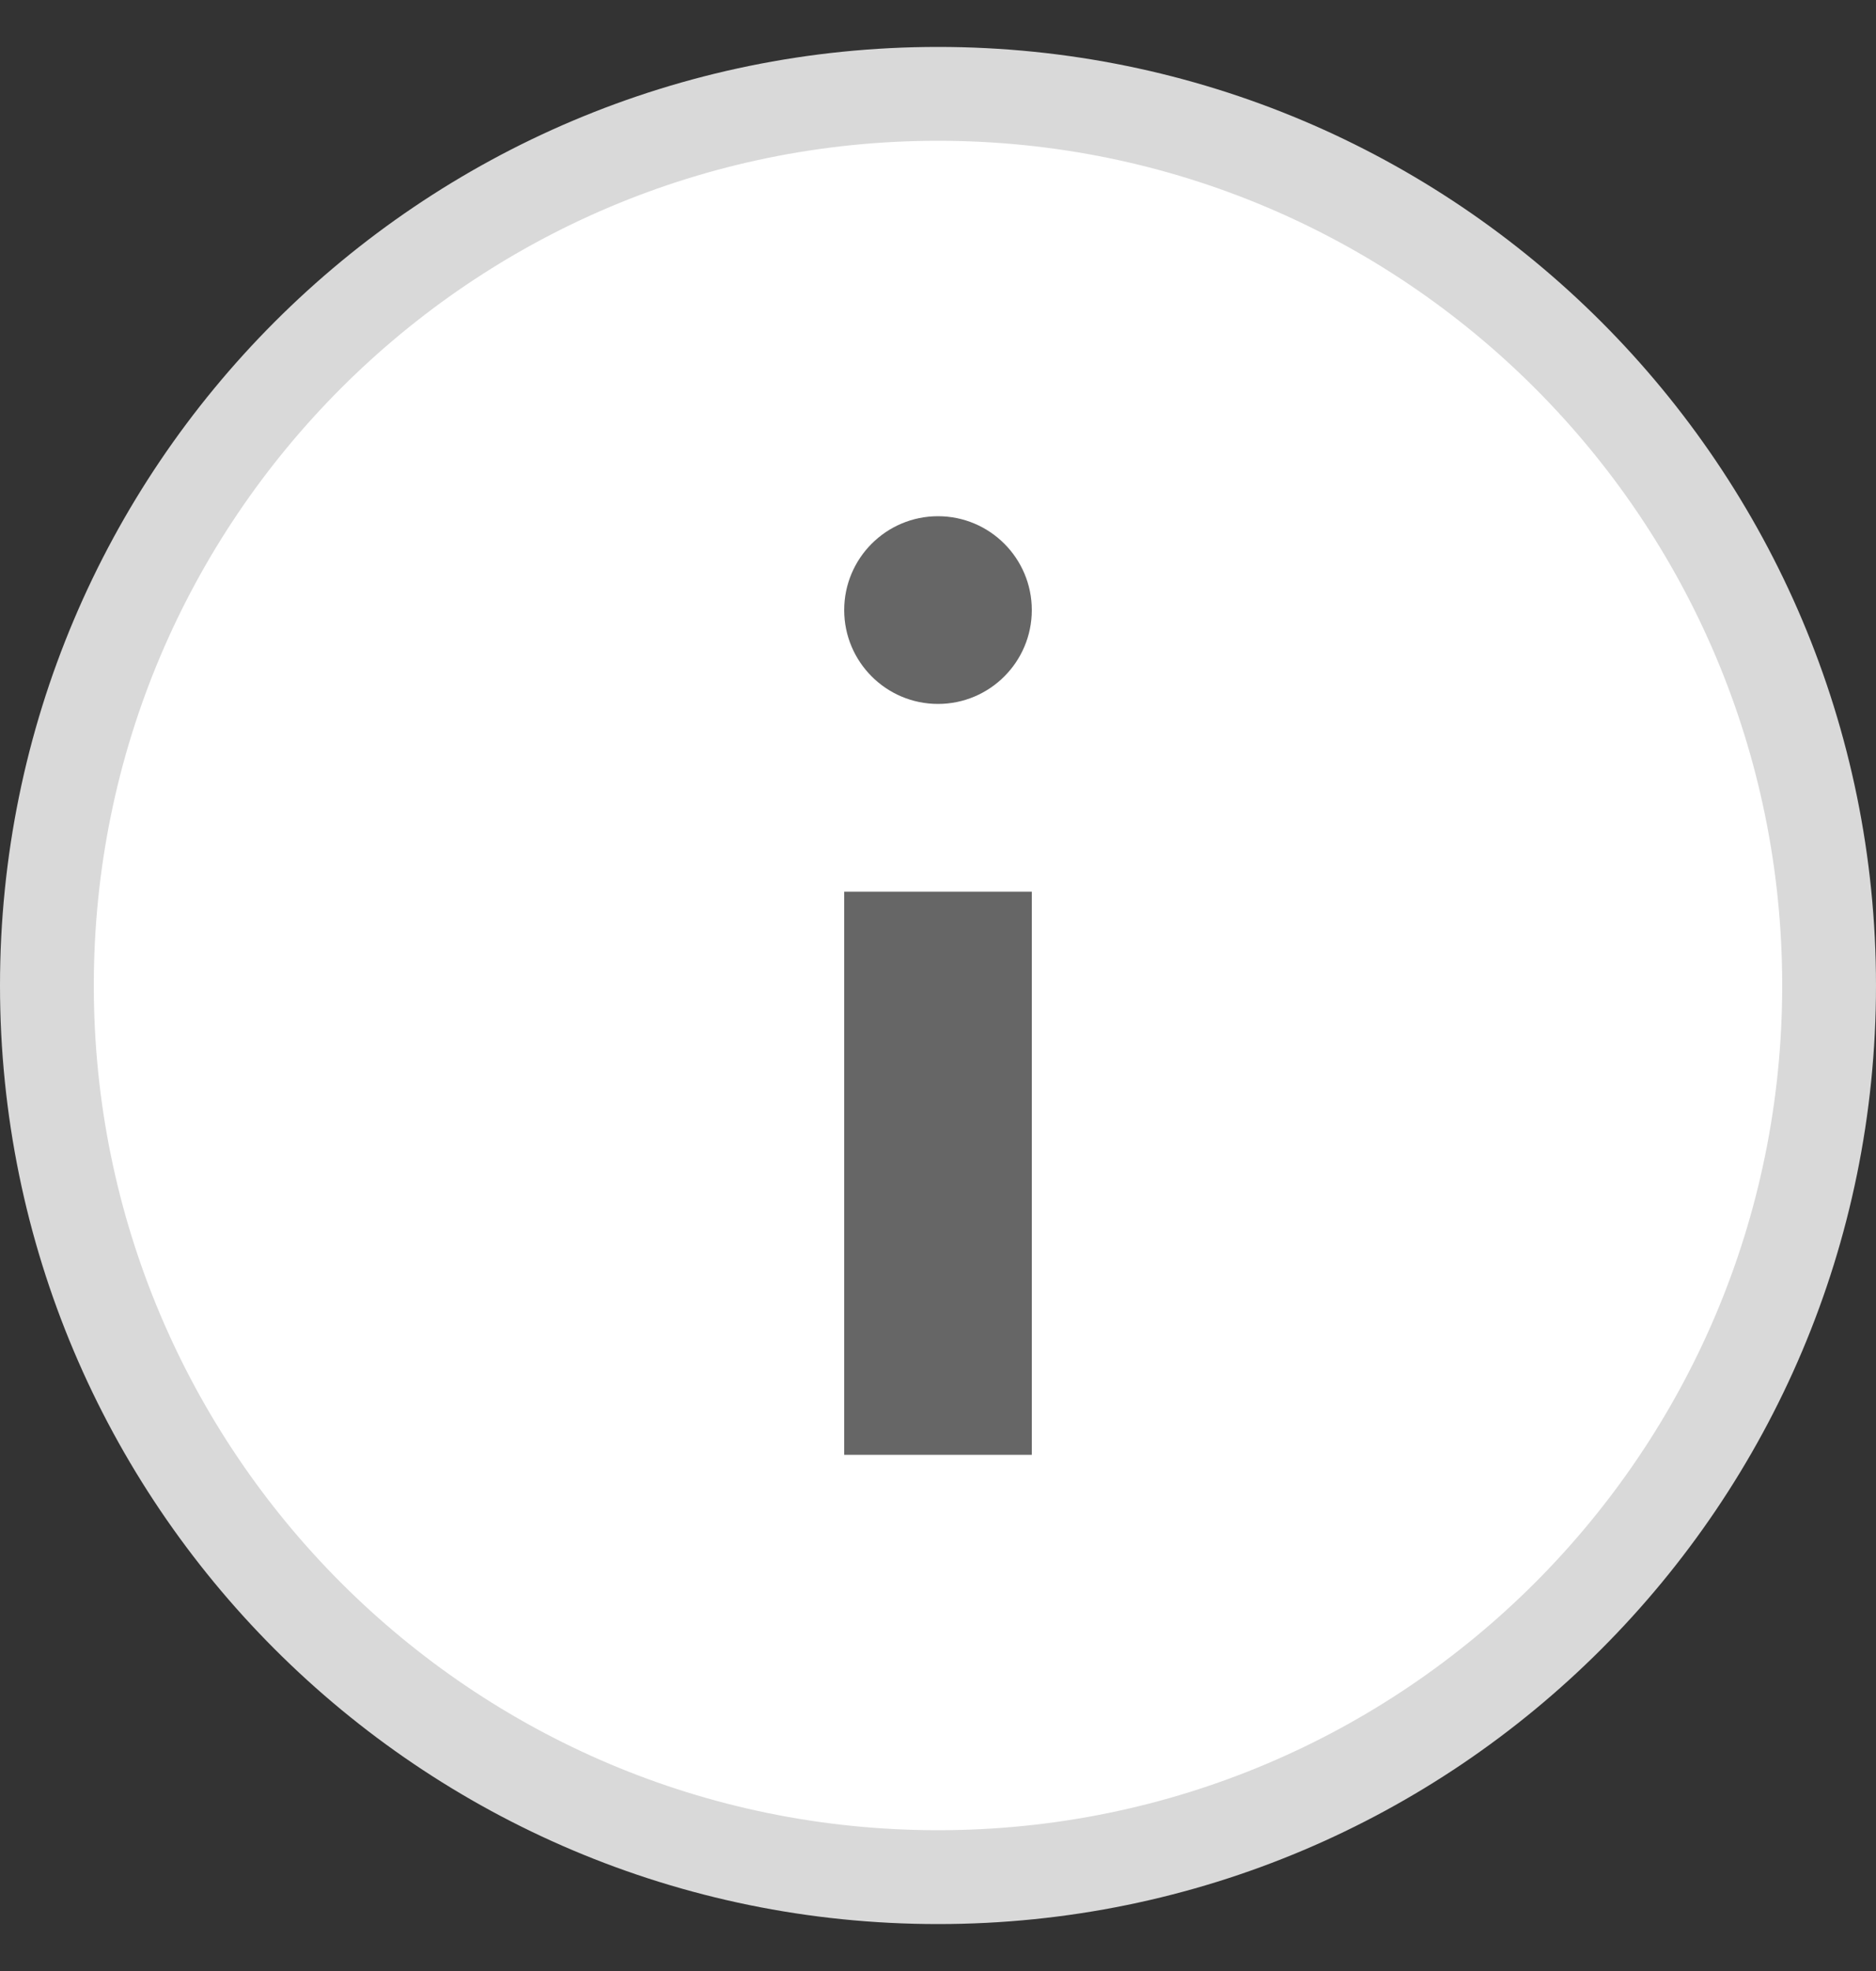<svg width="20" height="21" viewBox="0 0 20 21" fill="none" xmlns="http://www.w3.org/2000/svg">
<rect x="0" y="0" width="20" height="21" fill="#333333" stroke="none"/>
<path d="M0.5 10.5C0.5 5.253 4.753 1 10 1C15.247 1 19.5 5.253 19.5 10.5C19.5 15.747 15.247 20 10 20C4.753 20 0.5 15.747 0.5 10.5Z" fill="white"/>
<path d="M0.5 10.5C0.5 5.253 4.753 1 10 1C15.247 1 19.5 5.253 19.5 10.5C19.5 15.747 15.247 20 10 20C4.753 20 0.5 15.747 0.5 10.5Z" stroke="#D9D9D9"/>
<path fill-rule="evenodd" clip-rule="evenodd" d="M10 7.5C10.552 7.5 11 7.052 11 6.5C11 5.948 10.552 5.5 10 5.5C9.448 5.5 9 5.948 9 6.5C9 7.052 9.448 7.5 10 7.5ZM11 15.5V9.5H9V15.5H11Z" fill="#666666"/>
</svg>
